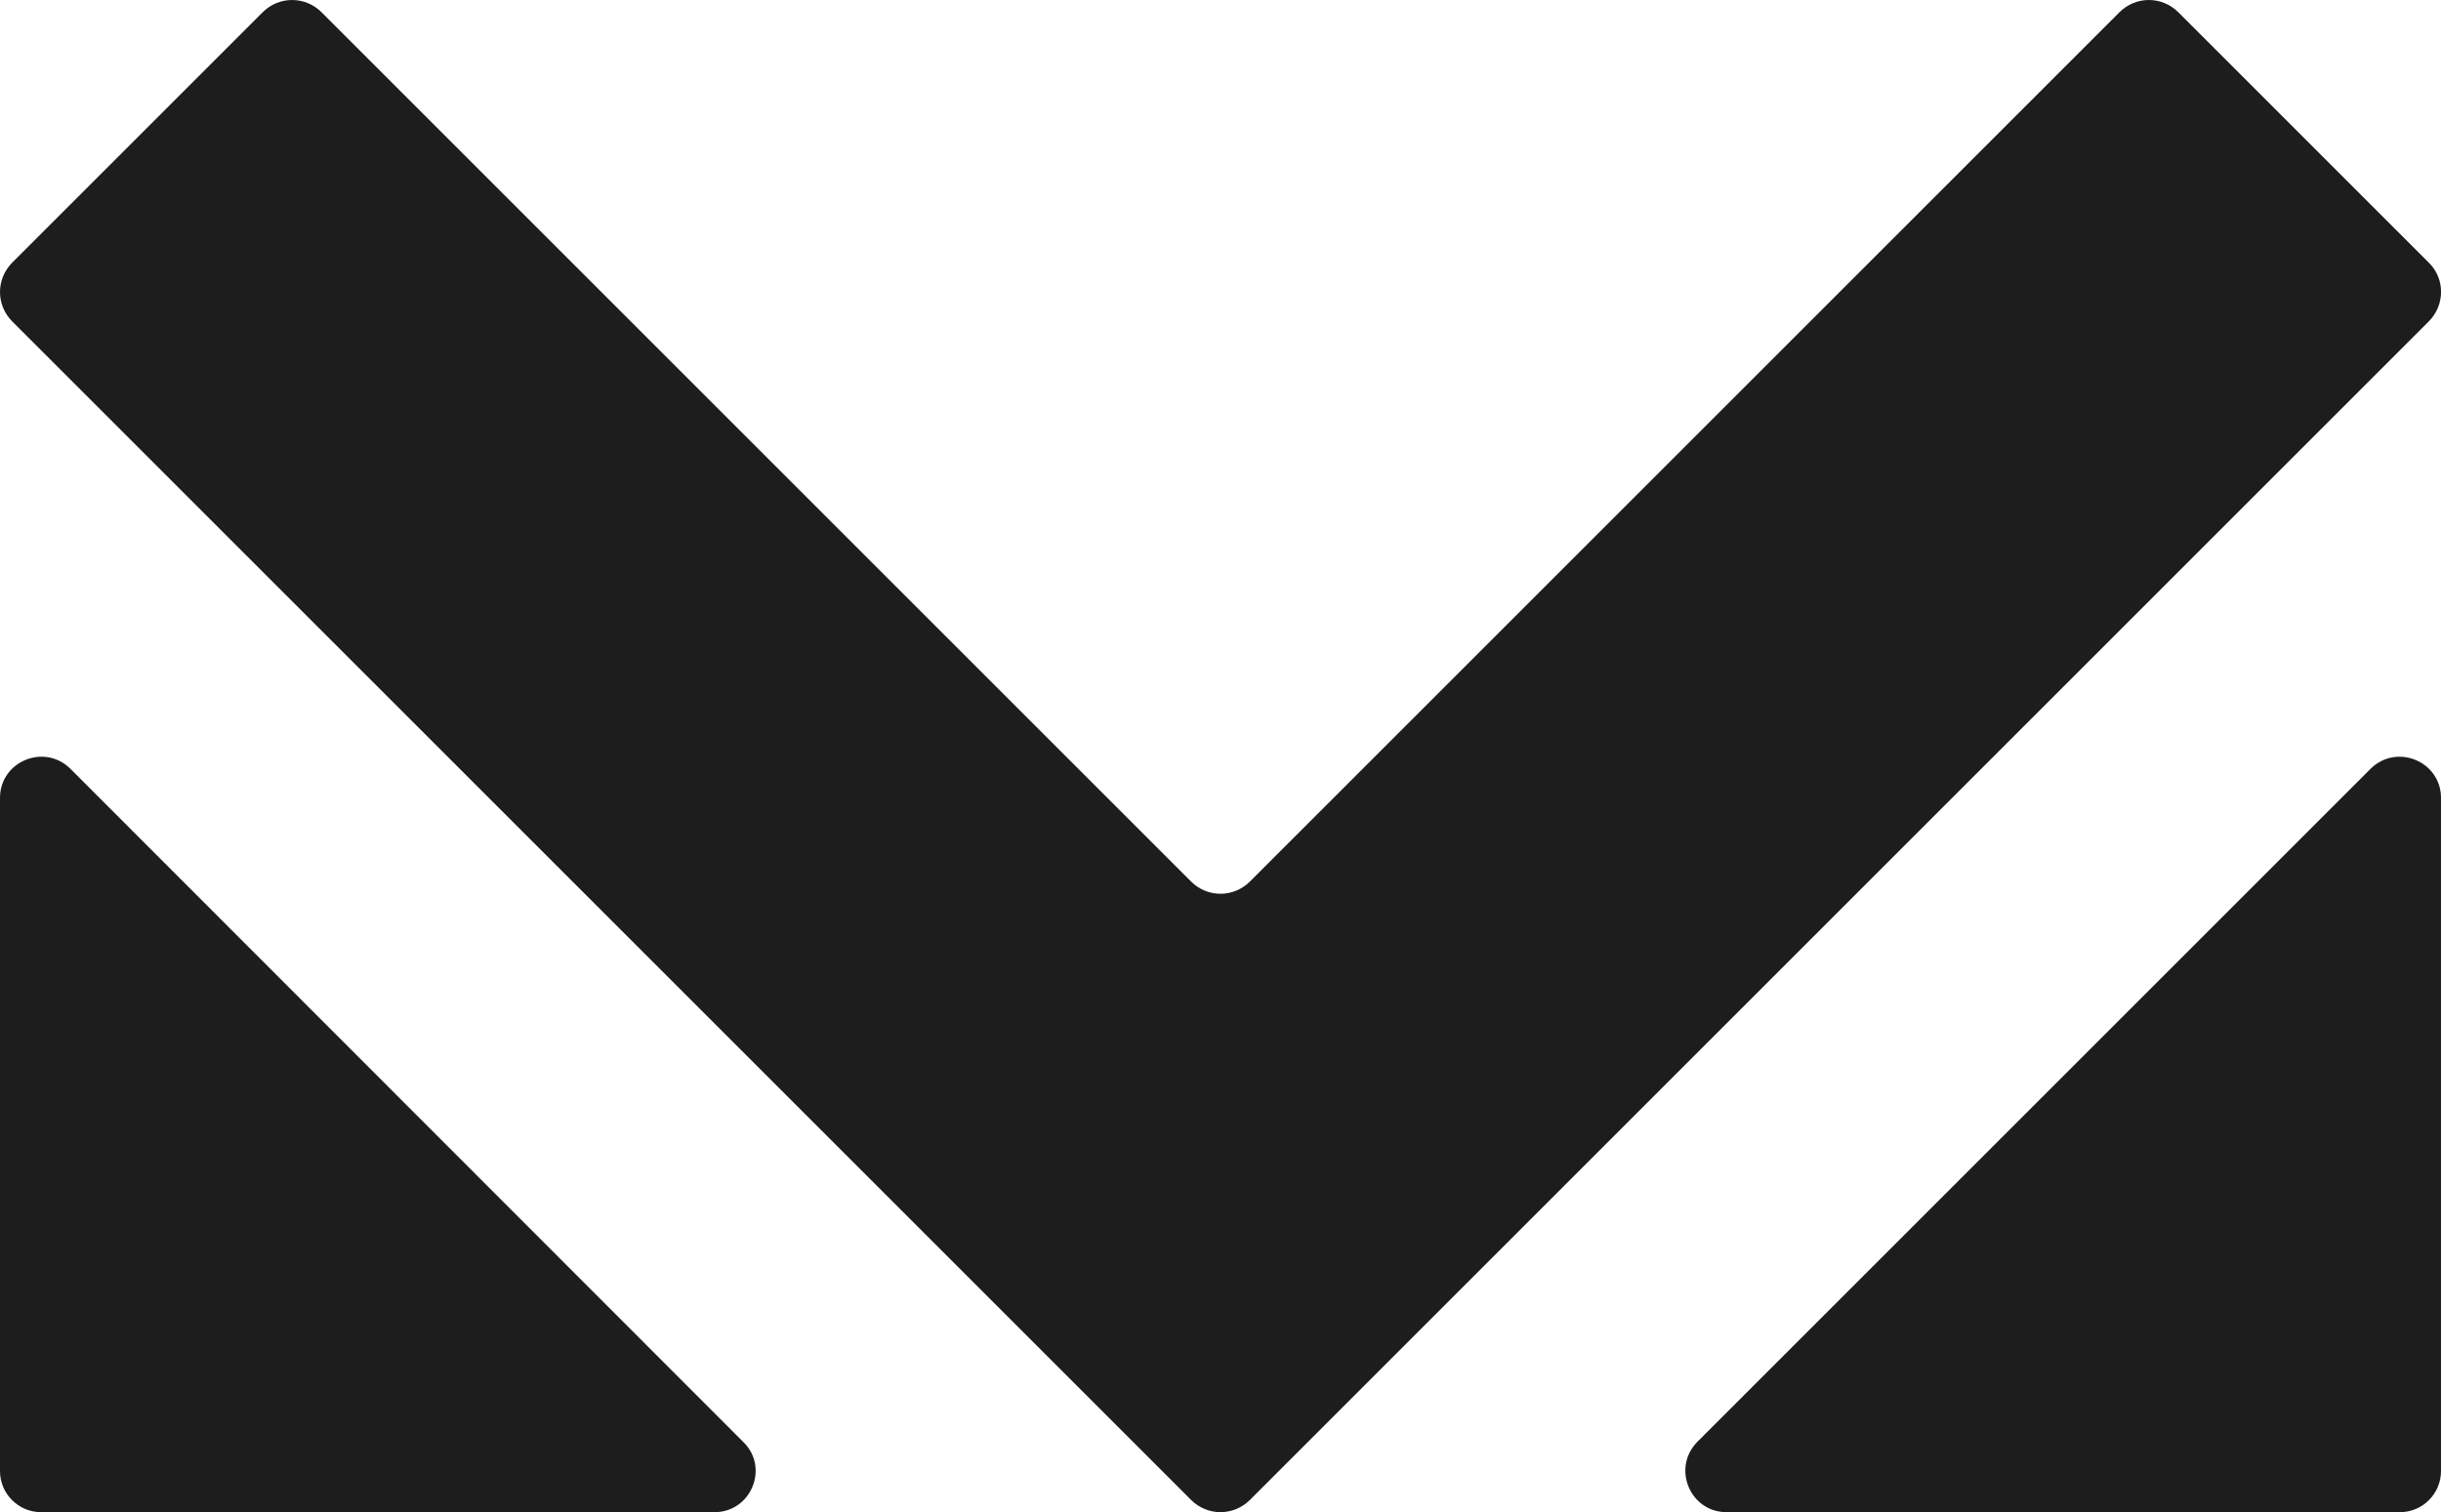 <?xml version="1.0" encoding="utf-8"?>
<!-- Generator: Adobe Illustrator 25.2.1, SVG Export Plug-In . SVG Version: 6.00 Build 0)  -->
<svg version="1.1" id="Livello_1" xmlns="http://www.w3.org/2000/svg" xmlns:xlink="http://www.w3.org/1999/xlink" x="0px" y="0px"
	 viewBox="0 0 475.9 294.9" style="enable-background:new 0 0 475.9 294.9;" xml:space="preserve">
<style type="text/css">
	.st0{fill:#1D1D1D;}
	.st1{fill:none;stroke:#FFFFFF;stroke-width:0.5;stroke-miterlimit:10;}
	.st2{fill:#FFFFFF;}
	.st3{fill:none;stroke:url(#SVGID_1_);stroke-width:3;stroke-miterlimit:10;}
	.st4{fill:#3DD9A9;}
	.st5{fill:url(#SVGID_2_);}
	.st6{fill:url(#SVGID_3_);}
</style>
<g>
	<path class="st0" d="M473.5,62.7L243.7,292.5c-3.2,3.2-8.3,3.2-11.5,0L2.4,62.7c-3.2-3.2-3.2-8.3,0-11.5L51.2,2.4
		c3.2-3.2,8.3-3.2,11.5,0l169.5,169.5c3.2,3.2,8.3,3.2,11.5,0L413.2,2.4c3.2-3.2,8.3-3.2,11.5,0l48.9,48.9
		C476.7,54.4,476.7,59.5,473.5,62.7z"/>
	<g>
		<path class="st0" d="M139.3,294.9H8c-4.4,0-8-3.6-8-8V155.6c0-7.1,8.6-10.7,13.7-5.7L145,281.3C150,286.3,146.4,294.9,139.3,294.9
			z"/>
		<path class="st0" d="M475.9,155.6v131.3c0,4.4-3.6,8-8,8H336.6c-7.1,0-10.7-8.6-5.7-13.7l131.3-131.3
			C467.3,144.9,475.9,148.5,475.9,155.6z"/>
	</g>
</g>
</svg>
